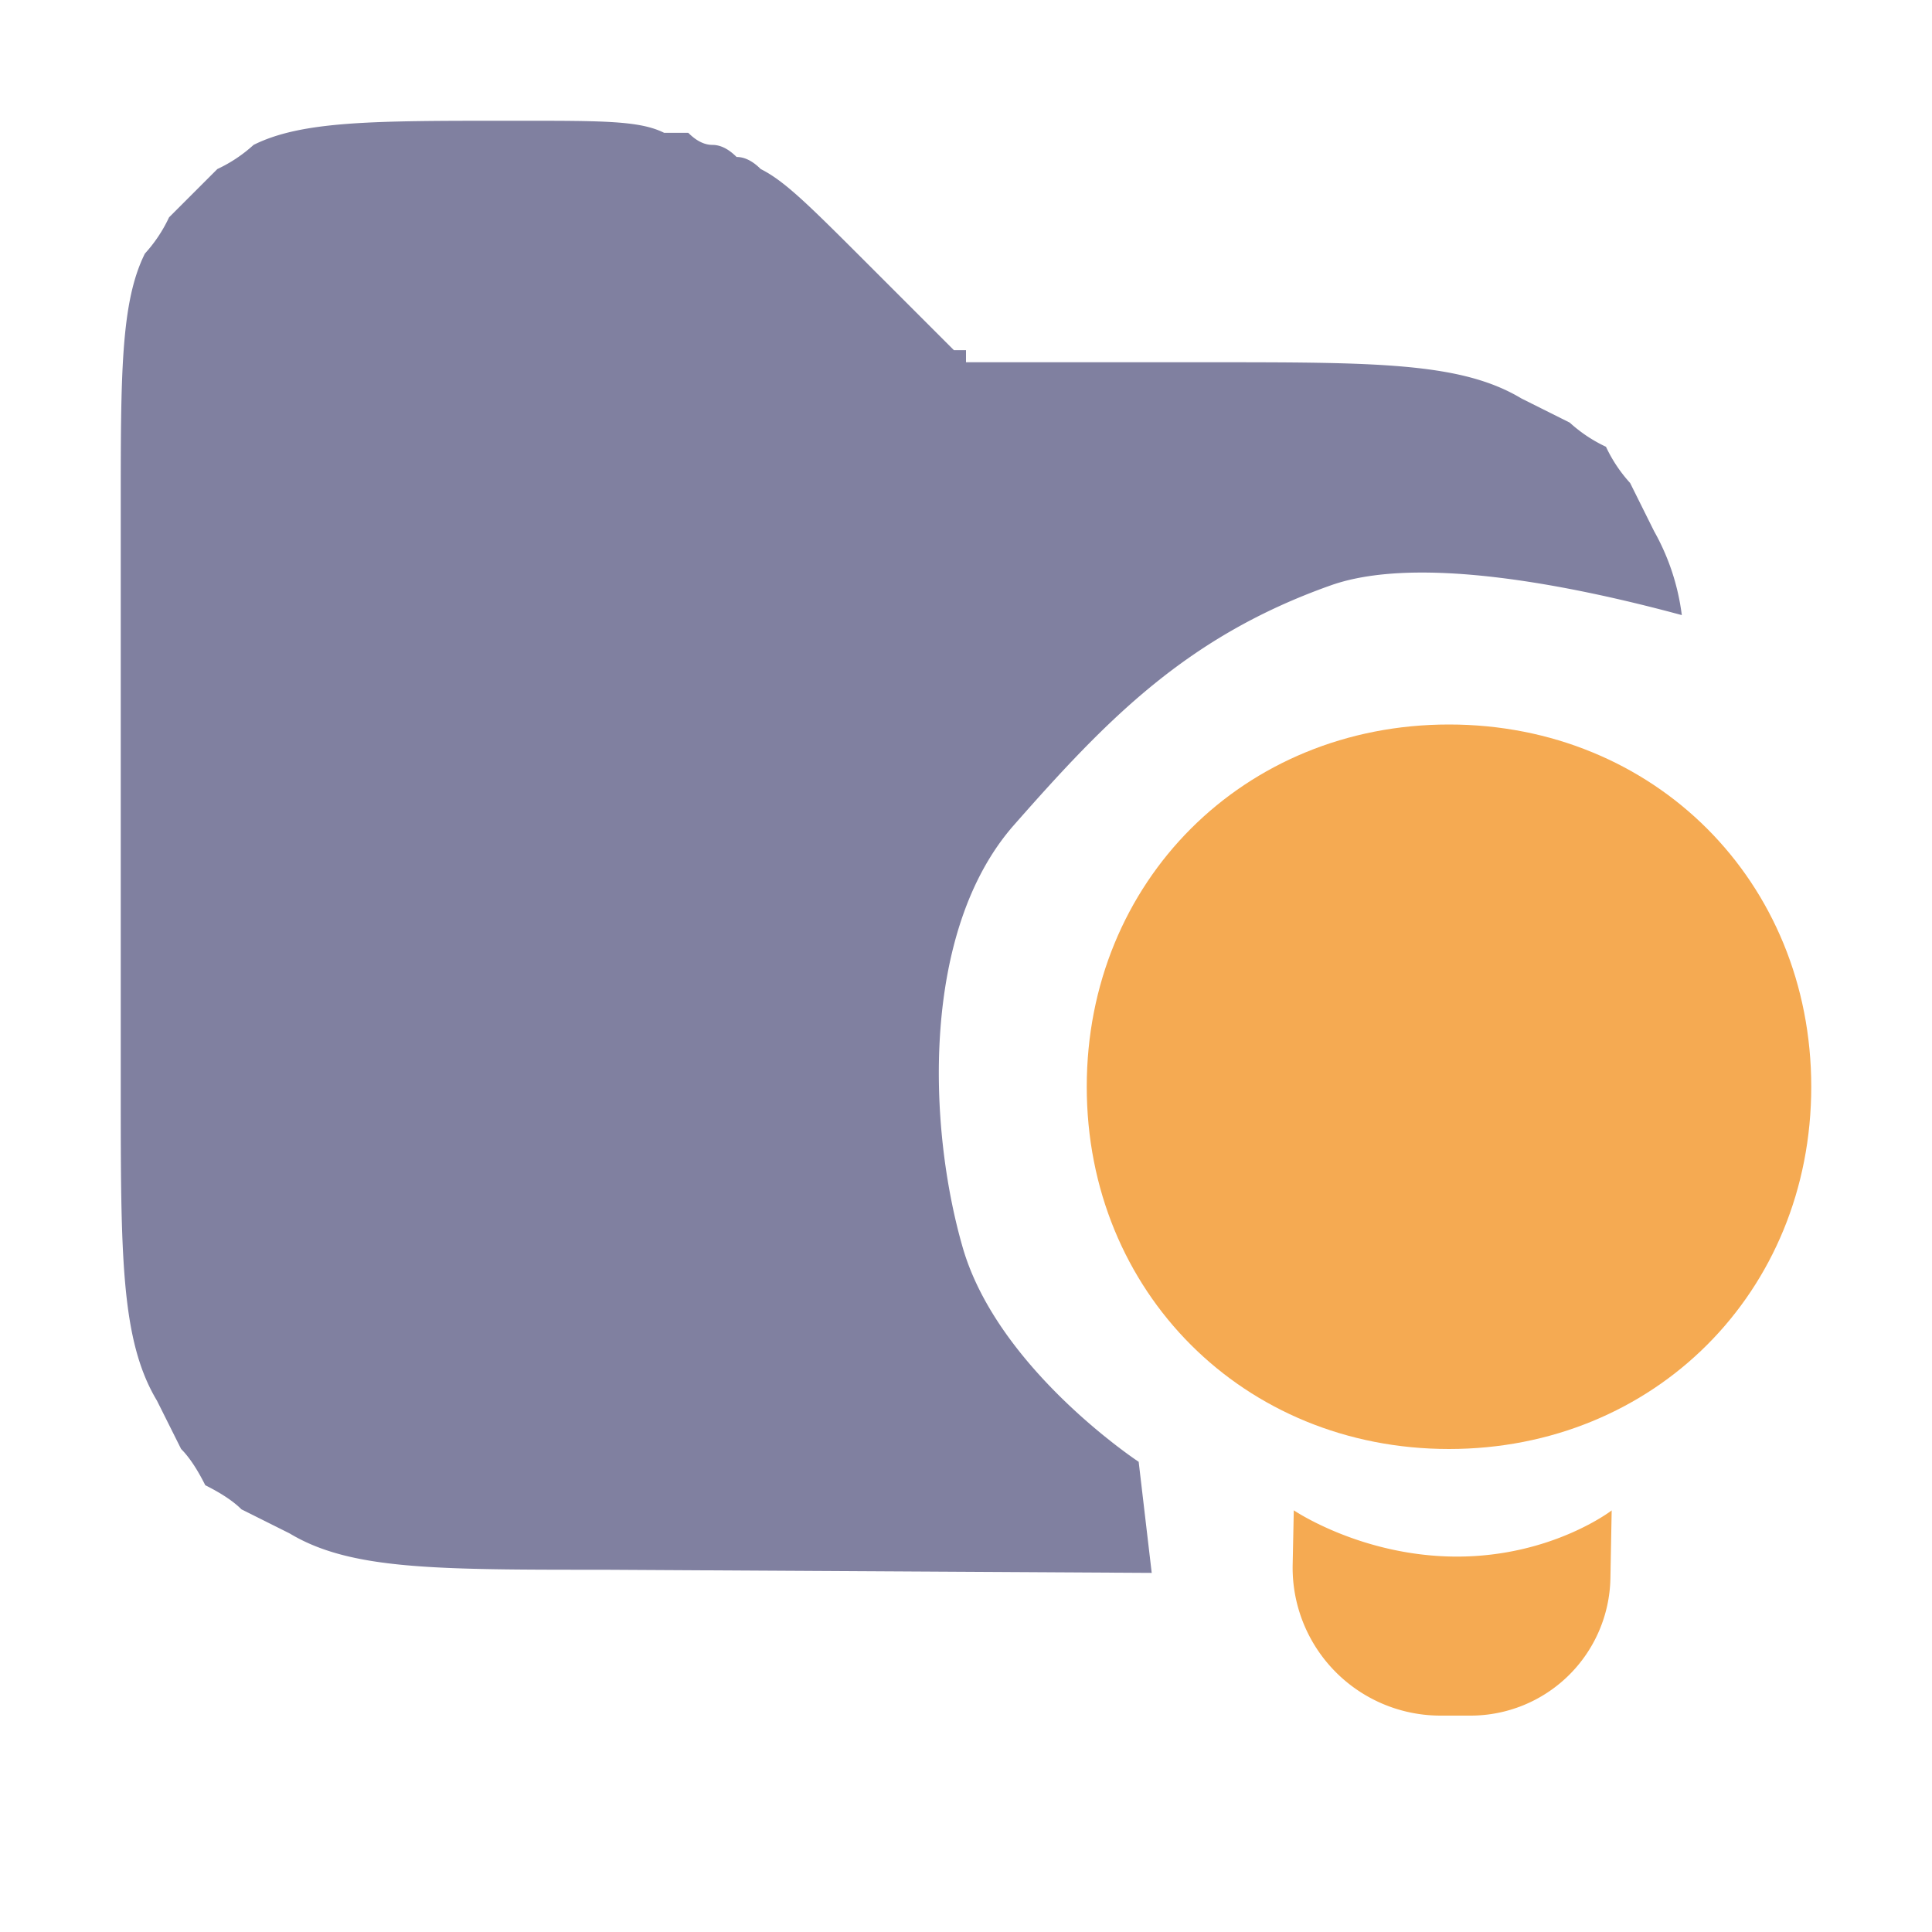 <svg xmlns="http://www.w3.org/2000/svg" id="svg1" width="16" height="16" version="1.2"><style id="style1">.s1{fill:#f5aa52}</style><g id="Layer 1"><path id="path1" d="M4.2 1c-1.1 0-1.7 0-2.1.2a1.2 1.2 0 0 1-.3.2l-.2.2-.2.2a1.2 1.2 0 0 1-.2.3c-.2.4-.2 1-.2 2.1V9c0 1.4 0 2.1.3 2.6l.2.4q.1.1.2.3.2.1.3.2l.4.2c.5.3 1.2.3 2.6.3l4.538.026-.108-.92s-1.166-.767-1.457-1.774-.345-2.624.423-3.498c.769-.874 1.431-1.563 2.624-1.986.722-.257 2.006.002 2.908.246a1.9 1.9 0 0 0-.229-.694L13.5 4a1.2 1.2 0 0 1-.2-.3 1.2 1.2 0 0 1-.3-.2l-.4-.2C12.1 3 11.4 3 10 3H8v-.1h-.1l-.1-.1-.6-.6c-.5-.5-.7-.7-.9-.8q-.1-.1-.2-.1-.1-.1-.2-.1t-.2-.1h-.2C5.3 1 5 1 4.3 1Z" style="fill:#8080a0"/><path id="Forma 1" fill-rule="evenodd" d="M12 12c-1.7 0-3-1.3-3-3s1.3-3 3-3 3 1.3 3 3-1.3 3-3 3" class="s1"/><path id="Forma 2" fill-rule="evenodd" d="m13.026 12.709-.008.429a.88.88 135.588 0 1-.88.862h-.187a.93.93 45.588 0 1-.931-.95l.007-.341s.428.291 1.026.291.974-.291.974-.291" class="s1" transform="translate(-3.808 -4.23)scale(1.317)"/></g></svg>